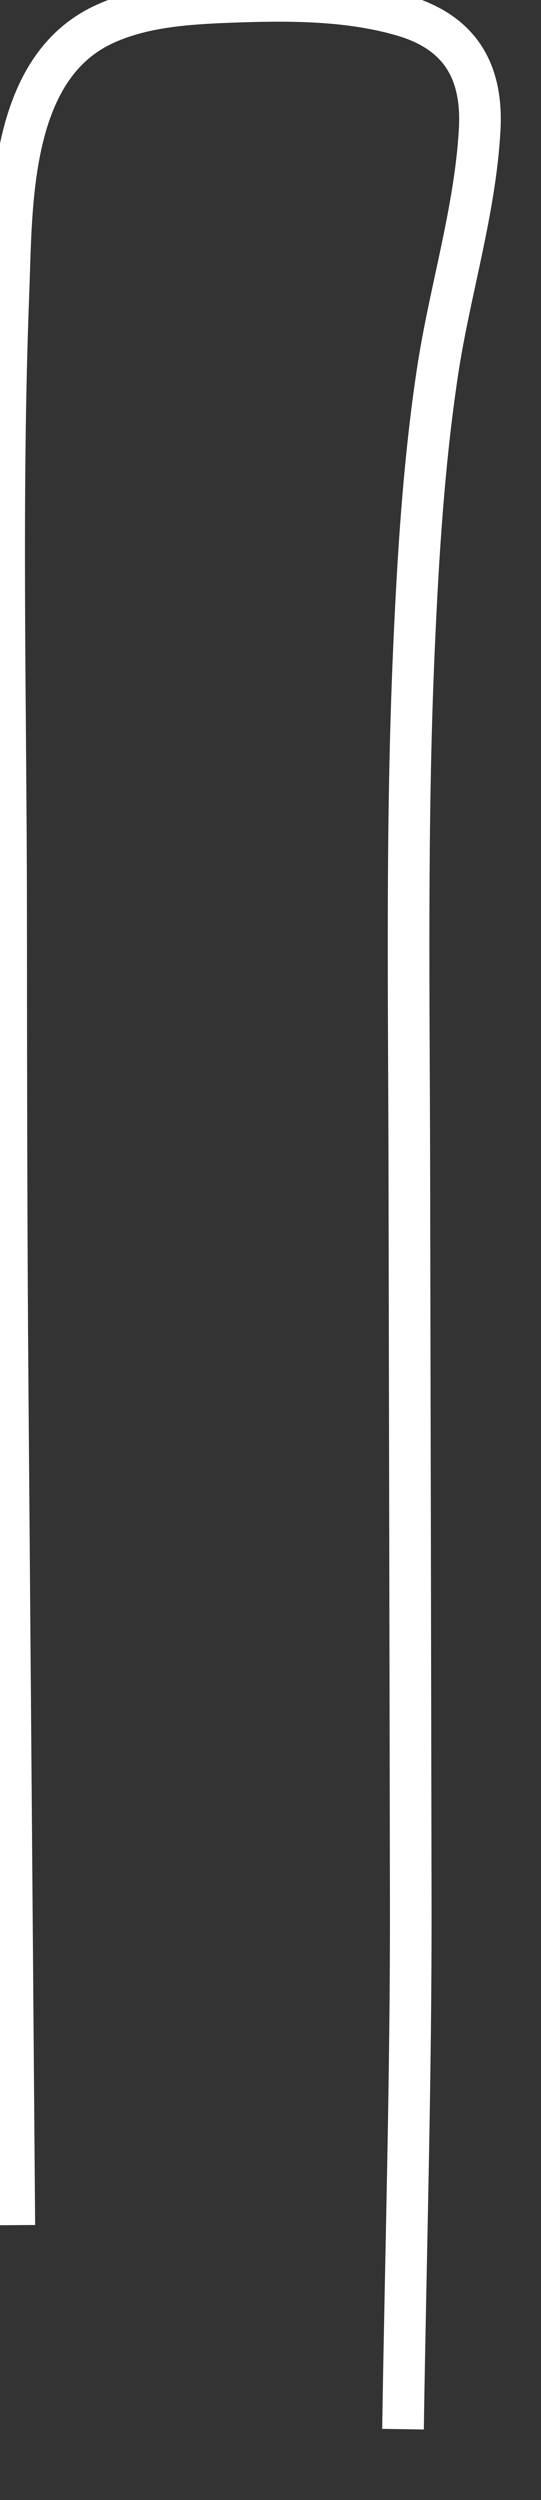 ﻿<?xml version="1.0" encoding="utf-8"?>
<svg version="1.1" xmlns:xlink="http://www.w3.org/1999/xlink" width="13px" height="60px" xmlns="http://www.w3.org/2000/svg">
  <rect width="100%" height="100%" fill="#333333" stroke="none"/>
  <g transform="matrix(1 0 0 1 -692 -18040 )">
    <path d="M 9.684 58.298  C 9.749 54.065  9.879 49.827  9.87 45.594  C 9.859 39.771  9.848 33.95  9.836 28.128  C 9.828 23.951  9.762 19.773  9.946 15.599  C 10.045 13.365  10.18 11.13  10.514 8.916  C 10.806 6.989  11.416 5.068  11.526 3.121  C 11.604 1.739  11.08 0.786  9.684 0.375  C 8.35 -0.018  6.872 -0.005  5.496 0.047  C 4.484 0.086  3.394 0.158  2.468 0.599  C 0.198 1.679  0.283 4.945  0.204 6.999  C 0.012 11.951  0.143 16.925  0.147 21.879  C 0.15 25.695  0.153 29.51  0.184 33.325  C 0.234 39.551  0.283 45.775  0.333 52  C 0.337 52.467  0.341 52.934  0.344 53.401  " stroke-width="1" stroke="#ffffff" fill="none" transform="matrix(1 0 0 1 692 18040 )" />
  </g>
</svg>